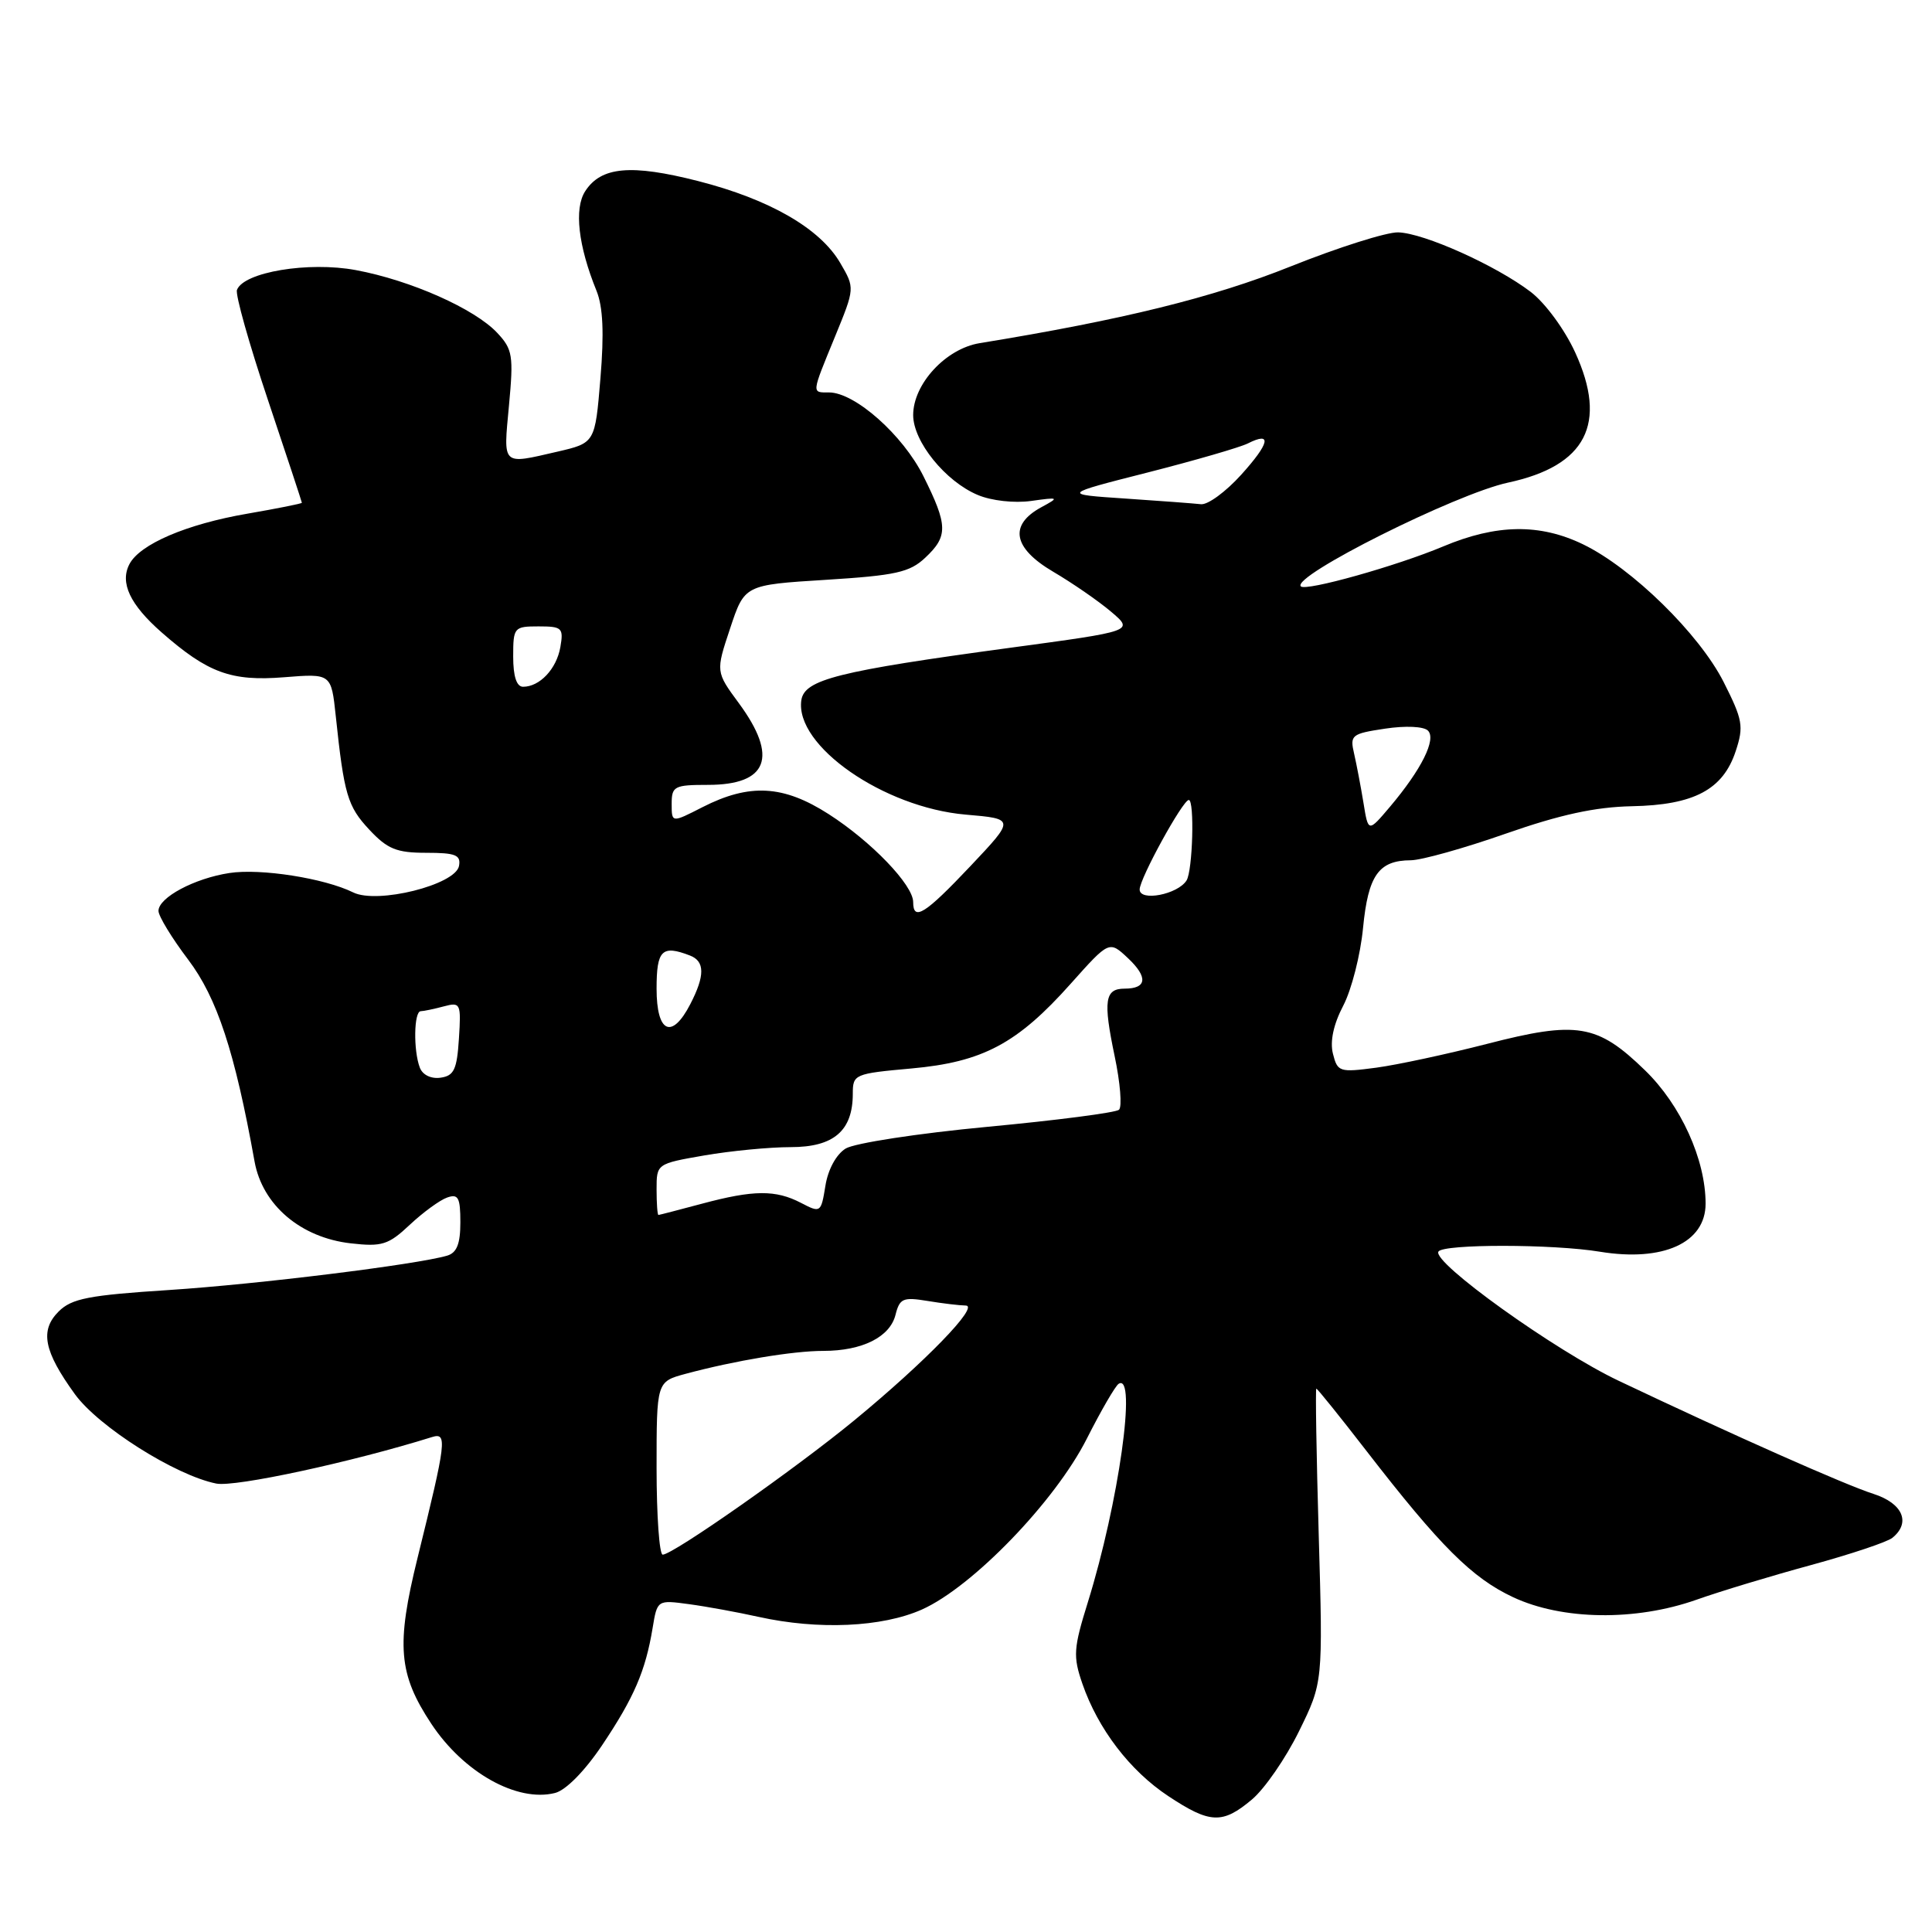 <?xml version="1.0" encoding="UTF-8" standalone="no"?>
<!DOCTYPE svg PUBLIC "-//W3C//DTD SVG 1.1//EN" "http://www.w3.org/Graphics/SVG/1.1/DTD/svg11.dtd" >
<svg xmlns="http://www.w3.org/2000/svg" xmlns:xlink="http://www.w3.org/1999/xlink" version="1.1" viewBox="0 0 256 256">
 <g >
 <path fill="currentColor"
d=" M 165.89 238.44 C 167.57 237.03 170.37 232.97 172.12 229.41 C 175.30 222.94 175.30 222.94 174.74 203.47 C 174.43 192.76 174.29 184.00 174.42 184.00 C 174.56 184.00 177.55 187.71 181.06 192.25 C 190.85 204.90 195.05 209.09 200.50 211.64 C 207.02 214.69 216.72 214.82 224.77 211.98 C 227.92 210.86 234.78 208.79 240.00 207.37 C 245.22 205.94 250.06 204.33 250.75 203.77 C 253.23 201.76 252.13 199.20 248.25 197.95 C 244.51 196.76 229.62 190.15 214.50 182.97 C 206.06 178.97 189.72 167.25 190.60 165.84 C 191.23 164.82 205.77 164.83 212.00 165.86 C 220.38 167.23 226.00 164.68 226.00 159.49 C 226.00 153.64 222.72 146.42 217.96 141.81 C 211.65 135.68 208.97 135.24 197.00 138.33 C 191.78 139.67 185.19 141.09 182.38 141.47 C 177.48 142.12 177.23 142.04 176.62 139.62 C 176.21 137.99 176.69 135.73 177.99 133.25 C 179.09 131.14 180.27 126.51 180.61 122.96 C 181.29 115.97 182.68 114.01 186.94 113.99 C 188.35 113.98 194.00 112.40 199.50 110.47 C 206.73 107.94 211.37 106.93 216.23 106.83 C 224.47 106.67 228.31 104.63 229.99 99.53 C 231.08 96.24 230.92 95.38 228.39 90.37 C 225.17 84.01 216.25 75.27 209.77 72.13 C 204.03 69.35 198.28 69.44 191.22 72.41 C 185.05 75.00 173.04 78.37 172.37 77.70 C 171.05 76.38 192.92 65.43 199.82 63.95 C 210.17 61.73 213.05 56.15 208.72 46.70 C 207.33 43.66 204.75 40.15 202.83 38.68 C 198.24 35.18 188.68 30.88 185.26 30.79 C 183.74 30.75 177.32 32.78 171.00 35.31 C 160.72 39.43 148.70 42.39 129.81 45.47 C 125.32 46.20 121.00 50.88 121.00 55.00 C 121.00 58.51 125.28 63.80 129.57 65.59 C 131.37 66.35 134.41 66.69 136.62 66.38 C 140.34 65.86 140.40 65.90 138.00 67.20 C 133.66 69.55 134.21 72.61 139.54 75.75 C 142.11 77.26 145.57 79.65 147.23 81.06 C 150.25 83.62 150.25 83.62 133.88 85.83 C 111.00 88.93 106.58 90.04 106.18 92.79 C 105.31 98.81 117.09 107.00 127.95 107.94 C 134.50 108.50 134.50 108.50 128.60 114.75 C 122.57 121.13 121.00 122.12 121.00 119.53 C 121.00 117.27 115.48 111.52 109.81 107.88 C 103.80 104.02 99.32 103.77 93.07 106.96 C 89.00 109.04 89.00 109.04 89.00 106.52 C 89.00 104.18 89.34 104.00 93.80 104.00 C 101.75 104.00 103.15 100.32 97.92 93.20 C 94.83 89.01 94.83 89.01 96.75 83.25 C 98.66 77.50 98.66 77.50 109.43 76.83 C 118.69 76.25 120.54 75.84 122.60 73.90 C 125.64 71.05 125.61 69.62 122.36 63.10 C 119.64 57.64 113.28 52.00 109.85 52.00 C 107.52 52.00 107.50 52.27 110.64 44.61 C 113.28 38.17 113.28 38.17 111.34 34.85 C 108.67 30.27 101.98 26.41 92.50 23.99 C 83.61 21.72 79.64 22.08 77.54 25.34 C 76.05 27.64 76.62 32.58 79.04 38.53 C 79.90 40.65 80.06 44.14 79.56 50.13 C 78.85 58.69 78.85 58.69 73.85 59.85 C 66.43 61.56 66.69 61.81 67.44 53.75 C 68.06 47.13 67.93 46.29 65.90 44.12 C 62.92 40.92 54.41 37.14 47.15 35.79 C 40.88 34.62 32.30 36.05 31.40 38.41 C 31.16 39.01 33.01 45.56 35.49 52.96 C 37.97 60.36 40.00 66.51 40.00 66.62 C 40.00 66.73 36.74 67.38 32.75 68.07 C 24.70 69.46 18.54 72.10 17.15 74.75 C 15.86 77.22 17.22 80.11 21.41 83.79 C 27.54 89.17 30.63 90.30 37.63 89.74 C 43.89 89.24 43.89 89.24 44.49 94.87 C 45.59 105.29 46.05 106.85 48.93 109.93 C 51.34 112.51 52.55 113.00 56.47 113.00 C 60.38 113.00 61.09 113.29 60.82 114.75 C 60.34 117.25 49.99 119.83 46.80 118.25 C 42.99 116.37 34.52 115.04 30.39 115.68 C 25.76 116.39 21.00 118.93 21.00 120.70 C 21.00 121.39 22.77 124.30 24.93 127.15 C 28.77 132.23 31.11 139.34 33.73 153.90 C 34.77 159.68 39.85 164.00 46.49 164.75 C 50.62 165.22 51.47 164.95 54.31 162.28 C 56.06 160.64 58.29 159.01 59.25 158.68 C 60.72 158.16 61.00 158.68 61.00 161.96 C 61.00 164.82 60.53 166.00 59.25 166.38 C 55.18 167.57 34.13 170.17 22.44 170.93 C 11.73 171.62 9.50 172.06 7.77 173.78 C 5.26 176.29 5.80 179.04 9.92 184.73 C 13.05 189.05 23.25 195.50 28.66 196.58 C 31.14 197.08 46.65 193.73 57.24 190.42 C 59.29 189.78 59.15 190.95 55.33 206.42 C 52.47 218.00 52.79 221.82 57.15 228.41 C 61.43 234.88 68.52 238.84 73.54 237.58 C 74.98 237.22 77.48 234.68 79.79 231.24 C 84.02 224.93 85.53 221.41 86.47 215.75 C 87.09 211.99 87.09 211.99 91.30 212.56 C 93.61 212.87 97.75 213.63 100.50 214.24 C 108.44 216.00 116.88 215.62 122.16 213.27 C 128.85 210.28 139.77 198.99 143.99 190.67 C 145.89 186.91 147.80 183.62 148.23 183.36 C 150.67 181.85 148.23 199.16 144.15 212.29 C 142.24 218.42 142.17 219.47 143.42 223.10 C 145.49 229.09 149.71 234.62 154.80 237.99 C 160.34 241.66 161.98 241.73 165.89 238.44 Z  M 87.00 194.54 C 87.00 183.08 87.00 183.08 90.84 182.04 C 97.35 180.29 105.09 179.00 109.09 179.00 C 114.25 179.00 117.92 177.17 118.66 174.22 C 119.21 172.04 119.66 171.85 122.89 172.38 C 124.87 172.71 127.16 172.98 127.96 172.99 C 129.84 173.00 122.63 180.44 113.19 188.21 C 105.41 194.61 89.17 206.00 87.81 206.00 C 87.37 206.00 87.00 200.84 87.00 194.54 Z  M 87.00 157.60 C 87.00 154.21 87.01 154.20 93.33 153.10 C 96.81 152.50 101.96 152.00 104.78 152.00 C 110.49 152.00 113.00 149.83 113.00 144.92 C 113.00 142.35 113.22 142.26 120.75 141.58 C 130.22 140.73 134.80 138.29 141.90 130.32 C 146.98 124.63 146.98 124.63 149.46 126.96 C 152.14 129.48 151.98 131.00 149.02 131.00 C 146.39 131.00 146.16 132.59 147.69 139.91 C 148.44 143.46 148.70 146.67 148.27 147.05 C 147.85 147.43 140.00 148.45 130.83 149.31 C 121.61 150.18 113.22 151.47 112.05 152.19 C 110.80 152.97 109.71 154.97 109.37 157.13 C 108.79 160.70 108.73 160.74 106.14 159.39 C 102.78 157.64 99.86 157.66 93.00 159.50 C 89.97 160.31 87.39 160.98 87.25 160.99 C 87.11 160.99 87.00 159.47 87.00 157.60 Z  M 55.63 141.47 C 54.76 139.20 54.84 134.00 55.75 133.99 C 56.16 133.98 57.54 133.69 58.81 133.35 C 61.02 132.76 61.11 132.95 60.81 137.62 C 60.55 141.71 60.16 142.55 58.38 142.80 C 57.13 142.98 56.00 142.44 55.63 141.47 Z  M 87.00 131.00 C 87.00 125.88 87.71 125.18 91.42 126.61 C 93.41 127.37 93.42 129.28 91.47 133.05 C 89.02 137.80 87.00 136.87 87.00 131.00 Z  M 151.01 117.86 C 151.02 116.39 156.73 106.00 157.52 106.00 C 158.30 106.00 158.04 115.39 157.22 116.67 C 156.04 118.53 151.00 119.49 151.01 117.86 Z  M 180.67 106.40 C 180.32 104.26 179.76 101.32 179.43 99.88 C 178.85 97.40 179.07 97.22 183.53 96.55 C 186.24 96.14 188.65 96.25 189.21 96.81 C 190.35 97.95 188.36 101.95 184.18 106.90 C 181.30 110.30 181.30 110.30 180.67 106.40 Z  M 68.00 87.00 C 68.00 83.13 68.11 83.00 71.36 83.00 C 74.48 83.00 74.69 83.20 74.25 85.75 C 73.74 88.64 71.52 91.00 69.31 91.00 C 68.45 91.00 68.00 89.63 68.00 87.00 Z  M 149.10 66.06 C 140.69 65.50 140.69 65.50 152.10 62.60 C 158.37 61.00 164.33 59.27 165.34 58.76 C 168.59 57.12 168.25 58.72 164.46 62.91 C 162.43 65.16 160.03 66.92 159.13 66.81 C 158.24 66.71 153.72 66.37 149.10 66.06 Z "/>
</g>
</svg>